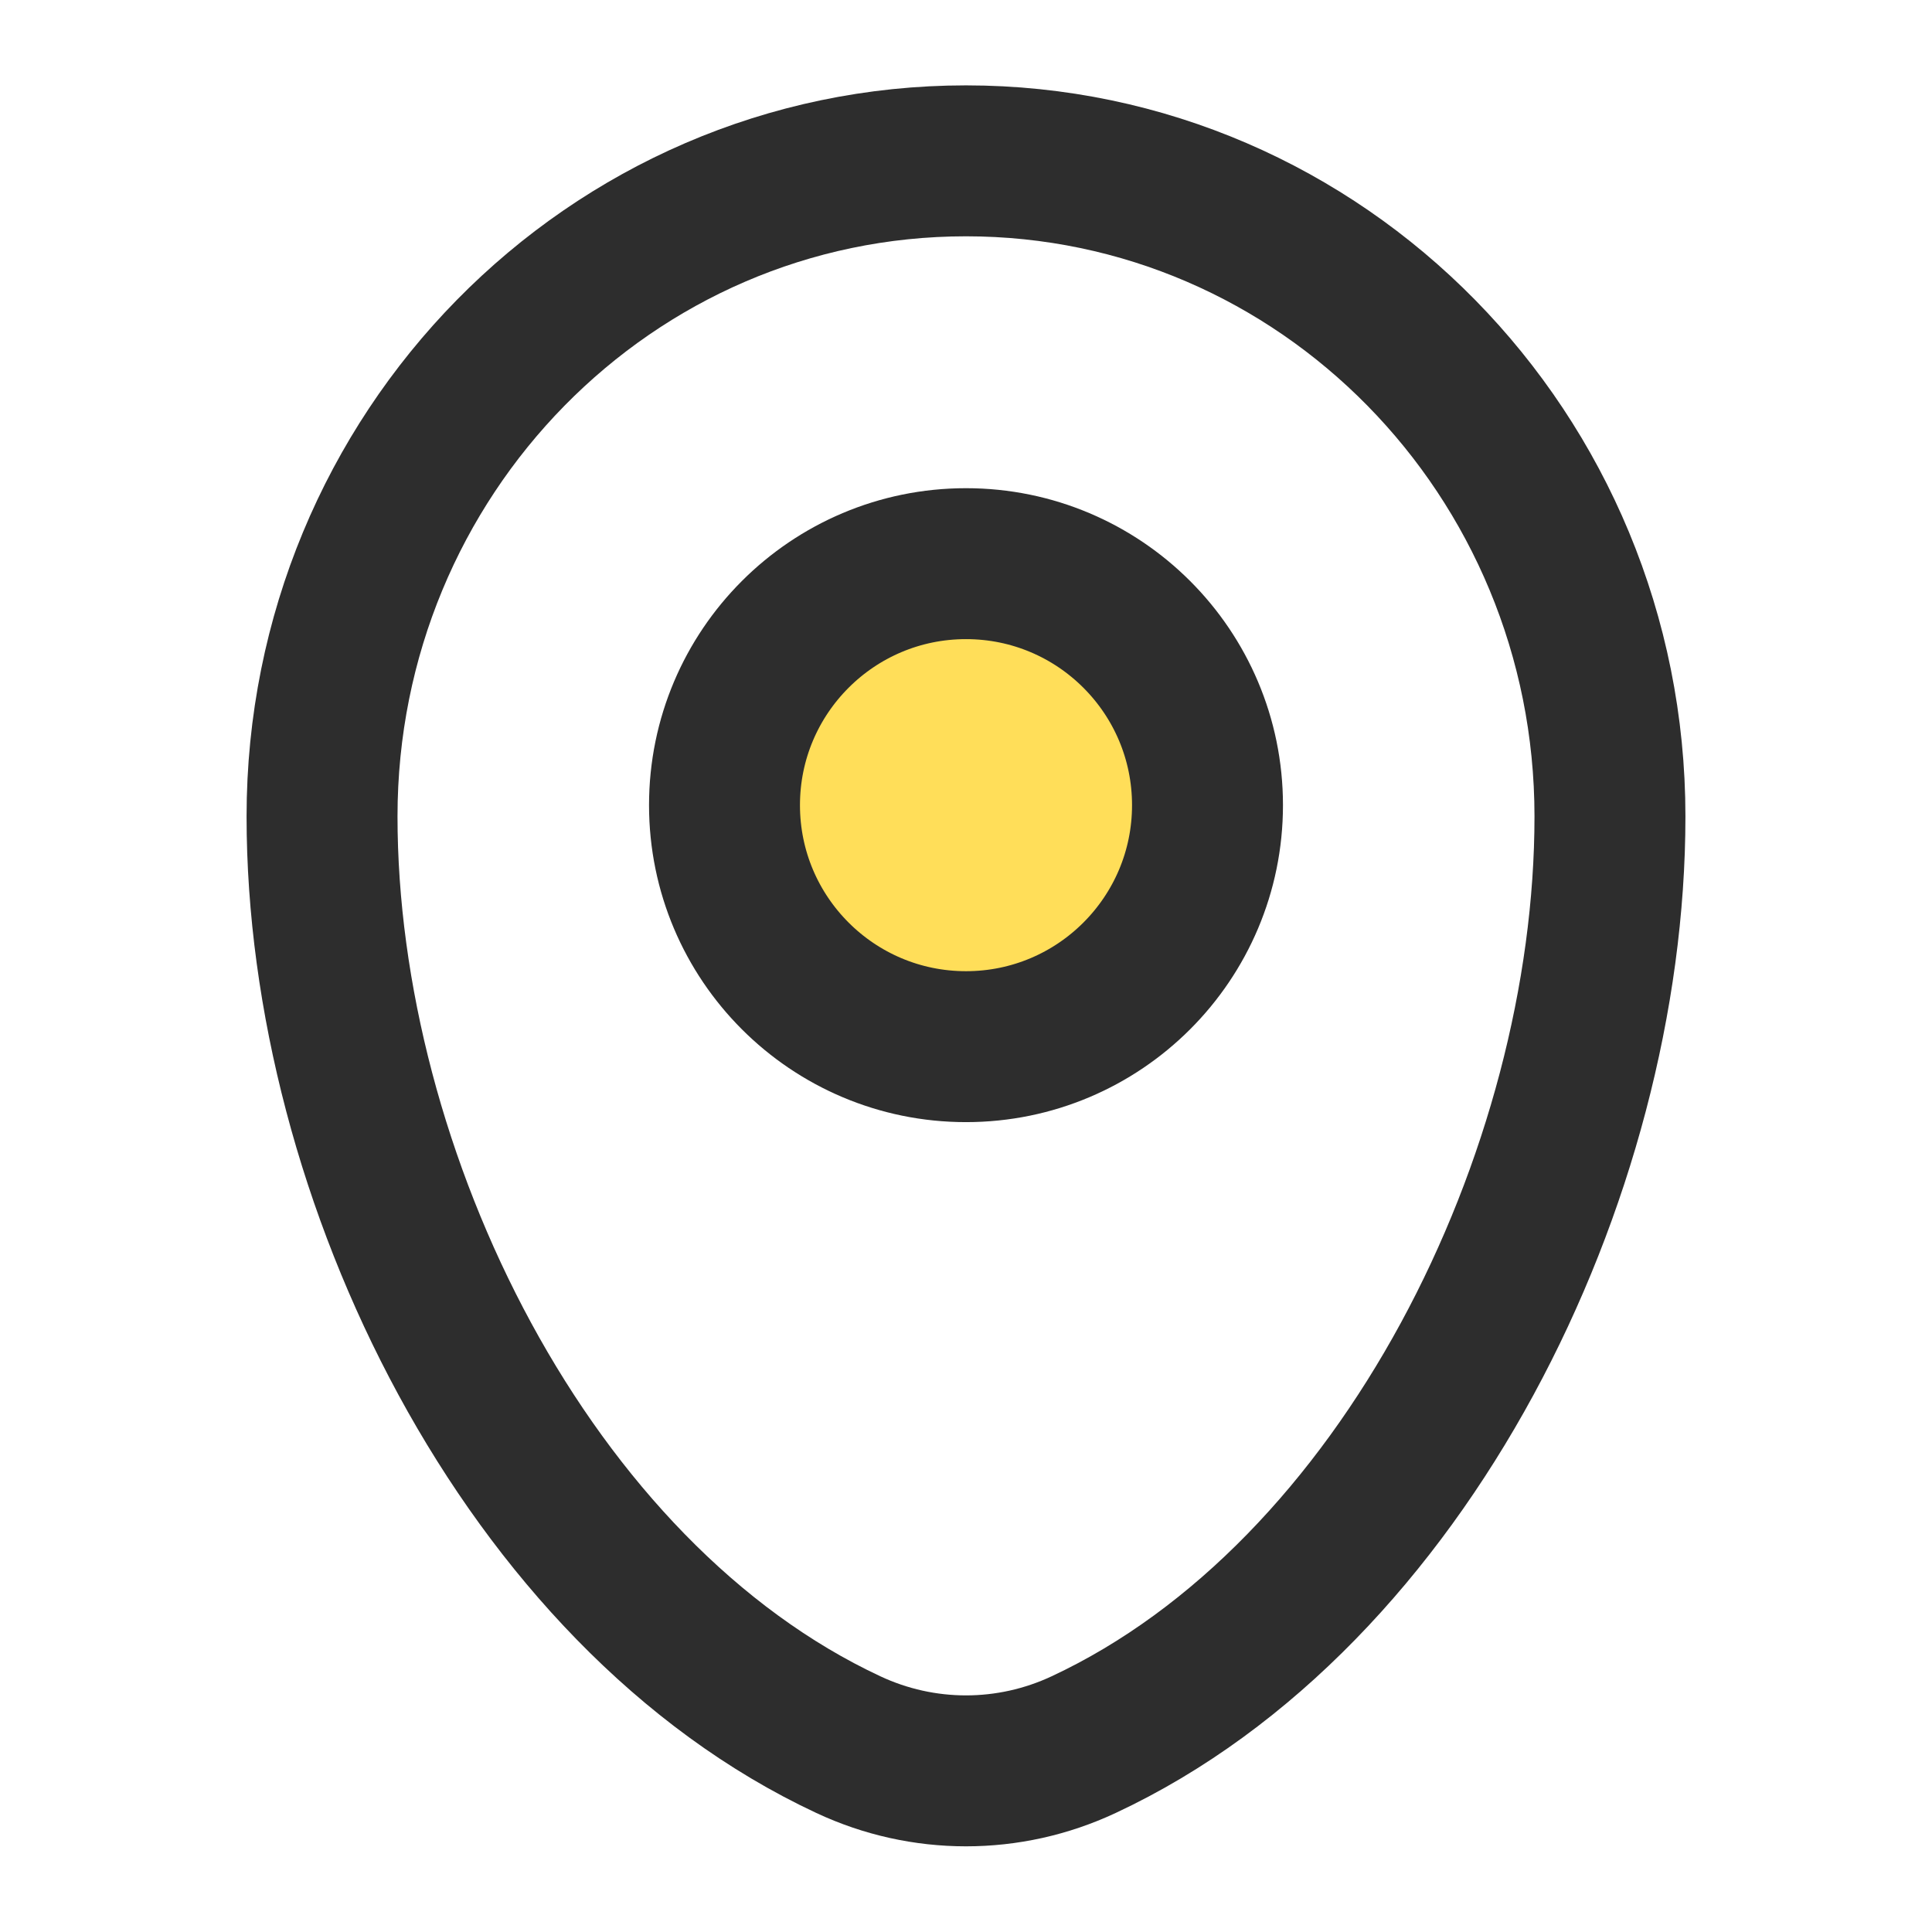 <svg width="16" height="16" viewBox="0 0 16 16" fill="none" xmlns="http://www.w3.org/2000/svg">
<path d="M2.667 6.761C2.667 3.763 5.054 1.332 8 1.332C10.945 1.332 13.333 3.763 13.333 6.761C13.333 9.736 11.631 13.207 8.975 14.448C8.356 14.738 7.644 14.738 7.025 14.448C4.369 13.207 2.667 9.736 2.667 6.761Z" stroke="#2D2D2D" stroke-width="1.25"/>
<circle cx="8" cy="6.668" r="2" fill="#FFDE59" stroke="#2D2D2D" stroke-width="1.25"/>
</svg>
